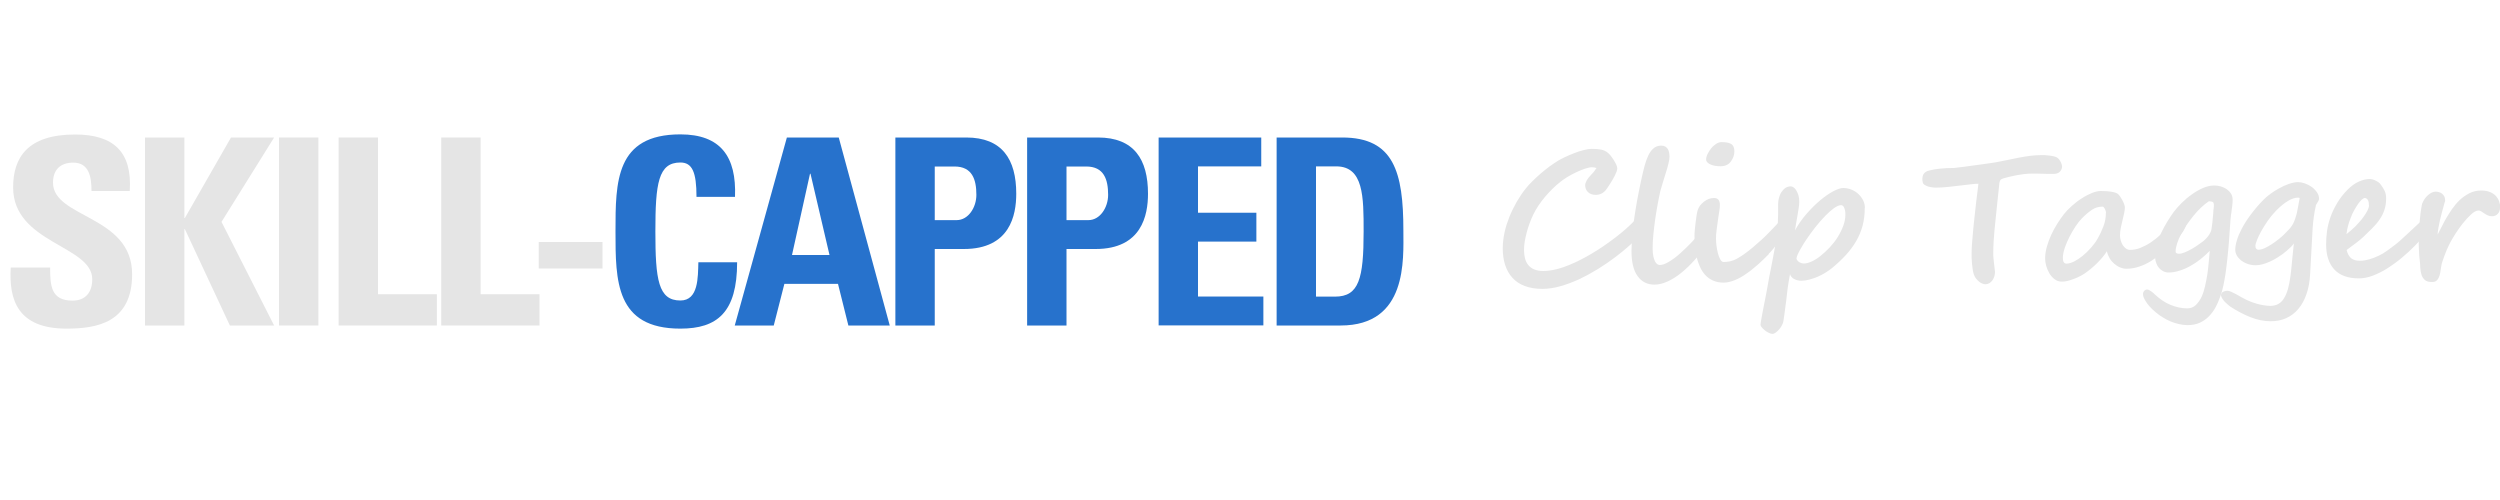 <?xml version="1.0" encoding="UTF-8"?>
<svg id="uuid-e16ecf45-dfae-4807-a1b1-07eb8b7697f2" data-name="Layer_1" xmlns="http://www.w3.org/2000/svg" viewBox="0 0 200 40">
  <defs>
    <style>
      .uuid-47ffb31f-5b38-41e1-bff9-ac3b97648104 {
        fill: #2772cc;
      }

      .uuid-cf5ffbc1-d78d-45b3-8647-732deca90e45 {
        fill: #e5e5e5;
      }
    </style>
  </defs>
  <g>
    <path class="uuid-cf5ffbc1-d78d-45b3-8647-732deca90e45" d="M5.32,26.29c-3.9,0-4.62-2.29-4.46-4.89h3.15c0,1.44.06,2.65,1.79,2.65,1.06,0,1.58-.69,1.58-1.71,0-2.71-6.33-2.87-6.33-7.35,0-2.35,1.12-4.23,4.96-4.23,3.06,0,4.58,1.38,4.37,4.52h-3.06c0-1.12-.19-2.27-1.46-2.27-1.02,0-1.62.56-1.62,1.6,0,2.85,6.33,2.6,6.33,7.33,0,3.89-2.85,4.35-5.25,4.35Z"/>
    <path class="uuid-cf5ffbc1-d78d-45b3-8647-732deca90e45" d="M18.47,11h3.46l-4.21,6.75,4.21,8.29h-3.54l-3.6-7.71h-.04v7.71h-3.15v-15.04h3.15v6.44h.04l3.69-6.44Z"/>
    <path class="uuid-cf5ffbc1-d78d-45b3-8647-732deca90e45" d="M22.32,26.04v-15.04h3.15v15.04h-3.15Z"/>
    <path class="uuid-cf5ffbc1-d78d-45b3-8647-732deca90e45" d="M27.09,26.04v-15.04h3.15v12.54h4.71v2.5h-7.85Z"/>
    <path class="uuid-cf5ffbc1-d78d-45b3-8647-732deca90e45" d="M35.3,26.04v-15.04h3.15v12.54h4.71v2.5h-7.85Z"/>
    <path class="uuid-cf5ffbc1-d78d-45b3-8647-732deca90e45" d="M48.2,19.36v2.12h-5.1v-2.12h5.1Z"/>
    <path class="uuid-47ffb31f-5b38-41e1-bff9-ac3b97648104" d="M49.24,18.52c0-3.98,0-7.77,5.19-7.77,3.21,0,4.5,1.77,4.37,5h-3.08c0-2-.35-2.75-1.29-2.75-1.77,0-2,1.67-2,5.52s.23,5.52,2,5.52c1.46,0,1.4-1.87,1.44-3.06h3.1c0,4.02-1.6,5.31-4.54,5.31-5.19,0-5.19-3.83-5.19-7.77Z"/>
    <path class="uuid-47ffb31f-5b38-41e1-bff9-ac3b97648104" d="M58.78,26.04l4.17-15.04h4.15l4.08,15.04h-3.31l-.83-3.33h-4.29l-.85,3.33h-3.1ZM64.84,13.9h-.04l-1.44,6.5h3l-1.52-6.5Z"/>
    <path class="uuid-47ffb31f-5b38-41e1-bff9-ac3b97648104" d="M71.63,11h5.67c2.88,0,4,1.75,4,4.5,0,1.71-.5,4.42-4.19,4.42h-2.33v6.12h-3.15v-15.04ZM74.78,17.61h1.75c.94,0,1.58-1.02,1.58-2.02,0-1.23-.33-2.27-1.75-2.27h-1.58v4.29Z"/>
    <path class="uuid-47ffb31f-5b38-41e1-bff9-ac3b97648104" d="M82.17,11h5.67c2.88,0,4,1.75,4,4.5,0,1.71-.5,4.42-4.19,4.42h-2.33v6.12h-3.15v-15.04ZM85.32,17.61h1.75c.94,0,1.58-1.02,1.58-2.02,0-1.23-.33-2.27-1.75-2.27h-1.58v4.29Z"/>
    <path class="uuid-47ffb31f-5b38-41e1-bff9-ac3b97648104" d="M92.69,26.04v-15.04h8.21v2.31h-5.06v3.71h4.67v2.31h-4.67v4.39h5.23v2.31h-8.37Z"/>
    <path class="uuid-47ffb31f-5b38-41e1-bff9-ac3b97648104" d="M102.13,11h5.25c4.12,0,4.89,2.75,4.89,7.44,0,2.31.35,7.6-5.02,7.6h-5.12v-15.04ZM105.28,23.73h1.52c1.92,0,2.29-1.44,2.29-5.21,0-2.77,0-5.21-2.19-5.21h-1.62v10.41Z"/>
  </g>
  <g>
    <path class="uuid-cf5ffbc1-d78d-45b3-8647-732deca90e45" d="M131.6,17.91c0,.17-.06.35-.19.56-.13.21-.3.43-.52.66s-.47.47-.76.71c-.29.25-.59.49-.92.74-.44.33-.9.65-1.39.95-.49.3-.99.57-1.49.81-.51.23-1.01.42-1.51.56-.5.14-.98.21-1.43.21-.54,0-1.01-.08-1.41-.23-.4-.15-.73-.37-.99-.66-.26-.28-.45-.63-.58-1.03-.13-.4-.19-.84-.19-1.33,0-.41.05-.82.14-1.25s.23-.85.39-1.26c.17-.42.37-.82.59-1.21.23-.39.47-.75.73-1.07.15-.19.33-.39.54-.59.21-.21.43-.41.66-.61s.47-.38.7-.56c.24-.17.46-.32.67-.45.15-.09.34-.19.57-.3.23-.11.47-.21.73-.31.25-.1.5-.18.75-.24.25-.07.46-.1.64-.1.32,0,.58.02.77.06.19.04.36.12.5.23.07.05.15.13.24.24s.17.23.25.35c.08.13.15.25.21.38.06.13.08.23.08.32,0,.06-.02.13-.05.23-.04.1-.08.2-.14.32-.06.11-.12.23-.19.35-.07.12-.14.24-.21.34-.07.11-.13.21-.19.29-.06.09-.11.15-.14.19-.21.25-.48.38-.8.38-.27,0-.48-.08-.63-.23s-.22-.34-.22-.57c0-.07.04-.18.12-.34.08-.15.21-.32.4-.51.09-.09.17-.18.23-.27s.12-.16.16-.23c-.12-.04-.24-.06-.36-.06-.15,0-.33.04-.55.11-.22.07-.45.17-.69.28-.24.11-.47.24-.7.37-.23.14-.42.27-.58.4-.44.35-.85.75-1.23,1.2s-.71.93-.96,1.45c-.1.21-.19.43-.28.67-.09.24-.17.48-.23.72s-.12.49-.16.73-.06.47-.06.69c0,.24.03.46.08.67.05.2.14.38.26.53.12.15.28.27.47.35.19.08.43.13.72.13.34,0,.69-.05,1.06-.14s.74-.22,1.12-.38c.38-.16.76-.34,1.14-.55.38-.21.75-.42,1.1-.65s.69-.46,1-.69c.31-.23.6-.45.85-.66.1-.08.21-.18.33-.28.12-.11.24-.22.37-.34s.25-.24.37-.36c.12-.12.23-.24.33-.34.11.06.2.11.26.15s.11.09.14.13c.03.04.05.09.06.15,0,.05.01.11.01.18Z"/>
    <path class="uuid-cf5ffbc1-d78d-45b3-8647-732deca90e45" d="M136.71,19.38c-.37.52-.74.98-1.12,1.4-.38.42-.75.78-1.12,1.07-.37.3-.74.52-1.09.68-.36.16-.7.24-1.03.24-.57,0-1.02-.23-1.34-.68-.33-.45-.49-1.12-.49-1.99,0-.46.03-.96.08-1.51.05-.55.13-1.1.22-1.67s.19-1.12.3-1.66c.11-.54.21-1.04.32-1.49.08-.37.18-.69.27-.96.1-.27.2-.49.32-.66.12-.17.25-.3.39-.38.14-.08.31-.12.49-.12.13,0,.24.03.32.08.08.05.15.12.2.2.05.08.08.18.1.29.02.11.03.22.03.33,0,.13-.03.32-.09.56s-.13.5-.22.77-.16.53-.24.78c-.08.25-.14.46-.18.61-.07.29-.13.64-.21,1.03-.07.39-.14.79-.2,1.21-.06.42-.11.83-.15,1.24-.04.41-.06.78-.06,1.12,0,.26.02.48.06.65.04.17.09.31.14.41.06.1.12.17.18.21.07.04.13.06.18.06.21,0,.45-.08.73-.25.28-.17.58-.38.89-.66s.64-.59.97-.94c.33-.36.64-.73.94-1.11.08-.12.16-.22.23-.29.07-.07.17-.11.29-.11.11,0,.19.04.25.11.06.07.09.16.09.25,0,.08-.01.17-.04.27-.02.1-.06.2-.1.31-.04.1-.09.21-.15.31-.05.1-.11.2-.17.29h0Z"/>
    <path class="uuid-cf5ffbc1-d78d-45b3-8647-732deca90e45" d="M141.51,20.32c-.16.16-.3.3-.44.44s-.28.27-.42.39-.29.24-.43.36c-.14.12-.3.24-.46.35-.33.24-.65.42-.97.55-.32.13-.62.2-.9.2-.33,0-.62-.06-.86-.17-.24-.11-.45-.26-.62-.45-.17-.19-.31-.41-.42-.66-.11-.25-.2-.51-.26-.79-.06-.28-.11-.56-.13-.84-.02-.28-.04-.55-.04-.81,0-.1,0-.24.02-.43.01-.19.04-.38.06-.59.03-.21.05-.41.08-.6.03-.19.06-.35.1-.47.04-.12.1-.24.18-.35.08-.11.19-.21.31-.31.25-.2.52-.3.82-.3s.46.18.46.55c0,.13-.01.28-.04.45-.03.18-.05.35-.08.53-.03.21-.05.4-.08.57-.02.17-.04.32-.06.45-.02.13-.03.26-.04.37s-.01.21-.01.31c0,.18.01.38.04.6.03.22.07.43.12.62.05.19.12.35.19.48.08.13.16.19.26.19.15,0,.31-.02.5-.05.18-.04.38-.11.59-.23.2-.11.41-.25.62-.4s.44-.33.66-.52c.21-.18.42-.37.63-.55.21-.18.41-.39.62-.6.09-.1.18-.19.26-.27.08-.08.15-.16.22-.23.07-.07.13-.14.2-.21.06-.07.13-.14.2-.22.02-.02.04-.05.07-.08s.06-.06.09-.09.07-.06.11-.08c.04-.02.08-.03.11-.03.05,0,.11.01.17.04.06.02.11.07.14.14.03.07.05.13.06.2,0,.06,0,.12,0,.16,0,.05-.03.12-.08.23-.05.11-.12.23-.21.37s-.18.29-.3.45c-.11.16-.23.32-.35.48-.12.16-.24.31-.36.46-.12.14-.23.27-.34.37ZM138.75,12.09c0,.16-.02.3-.07.44-.05.14-.12.27-.21.39-.18.25-.46.38-.83.38-.13,0-.26-.01-.4-.03-.14-.02-.26-.05-.37-.1-.11-.04-.2-.1-.27-.17s-.11-.14-.11-.23c0-.15.04-.3.12-.46s.18-.31.29-.45.25-.26.39-.35c.14-.09.28-.14.42-.14.17,0,.31.01.44.03.13.02.24.06.33.11.09.05.16.13.2.22.04.09.07.21.07.35Z"/>
    <path class="uuid-cf5ffbc1-d78d-45b3-8647-732deca90e45" d="M149.18,16.64c0,.51-.06.98-.17,1.41-.12.44-.29.85-.51,1.23-.23.39-.5.76-.82,1.11-.32.35-.69.7-1.1,1.04-.16.13-.33.25-.54.38s-.41.24-.63.33c-.22.09-.44.17-.67.23s-.44.09-.64.09-.4-.05-.57-.14c-.17-.09-.28-.22-.33-.39-.04.23-.08.44-.11.62-.03.19-.06.37-.08.54-.02.17-.04.34-.06.5-.02.17-.04.34-.06.53,0,.03-.02.12-.04.27-.02.15-.04.31-.06.48s-.05.34-.07.5-.04.27-.05.33c-.01.09-.05.19-.11.31-.06.12-.13.23-.22.33-.09.1-.18.19-.27.26-.1.07-.19.11-.27.11s-.18-.03-.29-.08c-.11-.05-.22-.12-.32-.2s-.18-.16-.25-.24-.1-.15-.1-.21c0-.04.01-.12.03-.24.02-.12.05-.27.08-.45s.07-.38.11-.59c.04-.22.09-.44.13-.66.04-.23.09-.45.13-.67.04-.22.08-.42.11-.6.07-.42.15-.86.25-1.32.09-.46.18-.94.27-1.42s.15-.98.21-1.47c.06-.5.09-.99.09-1.47v-.1c0-.06,0-.12,0-.2,0-.08,0-.16,0-.24v-.21c0-.18.02-.35.07-.52.05-.17.11-.33.2-.46s.19-.24.32-.33c.12-.08.27-.12.42-.12.08,0,.16.03.24.09s.16.15.22.26.12.24.16.38c.04.15.06.31.06.48,0,.14-.01.3-.04.5s-.06.4-.1.61c-.04.21-.08.42-.11.63-.04.21-.07.4-.09.57.26-.48.57-.92.93-1.33s.72-.77,1.09-1.08c.37-.31.71-.54,1.04-.72.33-.17.59-.26.79-.26.25,0,.48.05.69.14s.4.21.55.36.28.32.37.51c.09.19.13.38.13.58ZM147.63,17.17c0-.16-.01-.29-.04-.39-.03-.1-.06-.18-.09-.23-.04-.06-.07-.09-.11-.11-.04-.02-.07-.03-.09-.03-.16,0-.35.08-.58.24-.22.16-.46.37-.71.63-.25.26-.51.55-.77.88-.26.33-.5.66-.73,1-.06.09-.13.2-.22.34-.09.14-.17.29-.26.44-.08.15-.16.29-.22.43s-.09.24-.09.31c0,.03.01.06.04.11s.06.09.11.13.11.08.19.11c.08.03.16.05.26.05.18,0,.4-.06.63-.17.24-.11.48-.26.72-.46.24-.19.48-.42.72-.67.24-.26.45-.53.63-.82s.33-.59.44-.89.17-.6.17-.89Z"/>
    <path class="uuid-cf5ffbc1-d78d-45b3-8647-732deca90e45" d="M164.97,13.23c0,.15-.02.26-.07.35-.05.09-.1.16-.17.21-.07.05-.15.08-.23.1-.08.02-.16.02-.24.02-.17,0-.32,0-.46,0-.13,0-.27,0-.39-.01-.13,0-.26,0-.4-.01s-.3,0-.49,0c-.12,0-.25,0-.41.02-.15.01-.31.03-.48.06-.17.02-.33.05-.5.09-.17.03-.32.07-.46.1-.14.03-.27.07-.37.1s-.18.07-.23.1c-.03.02-.06.07-.09.16-.03.09-.04.16-.04.23l-.18,1.7c-.07.66-.14,1.31-.2,1.96-.06.64-.1,1.27-.1,1.9,0,.08,0,.21.02.37.01.16.03.32.05.47.02.16.04.29.05.41.01.12.02.18.02.19,0,.11-.02.23-.05.35-.04.12-.09.23-.15.32-.07.09-.15.17-.24.23-.1.06-.21.09-.33.09-.08,0-.17-.02-.26-.06s-.18-.09-.26-.16c-.08-.07-.16-.15-.23-.24-.07-.09-.12-.19-.16-.29-.04-.12-.08-.26-.1-.41-.02-.16-.04-.32-.06-.48-.01-.16-.02-.32-.03-.48,0-.16,0-.3,0-.43,0-.21.01-.48.04-.81.02-.32.05-.67.09-1.04.04-.37.07-.75.12-1.14.04-.39.08-.75.12-1.09s.08-.63.11-.88c.03-.25.05-.43.06-.53-.15,0-.34.01-.58.04-.23.03-.48.06-.75.09-.34.04-.69.08-1.05.12-.36.04-.7.06-1.02.06-.07,0-.16,0-.28-.02-.12-.01-.23-.04-.35-.07-.11-.04-.21-.09-.3-.15-.08-.06-.13-.15-.13-.25,0-.04-.01-.06-.02-.07,0-.01,0-.04,0-.09,0-.08,0-.16.02-.23.01-.08.04-.15.08-.21s.09-.12.17-.17.17-.09.28-.11c.26-.07.56-.12.89-.15.33-.04.65-.05.98-.05.06,0,.18,0,.34-.03.17-.02.36-.04.59-.07s.47-.06.72-.1.5-.07.74-.1c.23-.03.44-.06.63-.09s.32-.05.4-.06c.31-.06.62-.12.92-.18.31-.07.61-.13.92-.19s.61-.11.92-.15c.31-.04.61-.06.91-.06.04,0,.1,0,.18,0,.08,0,.18,0,.29.02.11,0,.22.02.34.04.12.02.23.04.34.08.08.02.15.07.21.13.06.06.12.13.16.21s.08.15.1.22.04.13.04.18Z"/>
    <path class="uuid-cf5ffbc1-d78d-45b3-8647-732deca90e45" d="M174.93,17.75c0,.06-.01.12-.03.2s-.05.16-.08.23-.07.15-.11.23-.08.14-.12.19c-.02.03-.06.08-.11.14-.05.06-.11.12-.18.2-.07.07-.14.15-.22.24-.08.09-.17.17-.25.26-.27.26-.55.51-.83.76-.28.25-.58.47-.88.66s-.63.35-.96.46c-.34.12-.69.18-1.07.18-.16,0-.32-.04-.49-.11-.17-.07-.32-.17-.46-.29-.14-.12-.27-.27-.37-.44s-.18-.36-.22-.56c-.08.14-.2.29-.33.46-.14.16-.29.33-.45.49-.16.16-.33.31-.51.46-.18.14-.34.27-.49.37-.1.07-.23.14-.38.22-.15.08-.31.15-.47.21-.17.06-.33.12-.5.16-.17.04-.32.06-.46.06-.23,0-.43-.06-.6-.2-.17-.13-.31-.29-.42-.48-.11-.19-.19-.39-.25-.6-.05-.21-.08-.4-.08-.57,0-.31.05-.63.14-.95.09-.32.21-.64.35-.95s.31-.6.48-.88c.18-.28.35-.53.52-.75.18-.23.39-.45.65-.68s.51-.43.79-.6c.27-.18.55-.32.81-.43.27-.11.51-.16.71-.16.11,0,.23,0,.35.01.12,0,.24.02.36.03s.23.04.34.06c.11.03.21.06.29.11.06.04.12.11.19.2.07.1.13.2.19.31.06.11.11.22.15.33.04.11.06.19.06.26,0,.13-.02.29-.06.47s-.08.37-.13.57-.1.4-.14.61-.06.41-.06.6c0,.13.02.27.06.4.04.14.09.26.16.37.07.11.16.2.25.27.1.07.21.11.33.11.28,0,.56-.05.83-.16s.55-.25.82-.43.55-.4.82-.65.55-.52.83-.81c0,0,.05-.04.11-.11.07-.07.15-.15.24-.23s.19-.16.29-.23c.1-.07.19-.11.27-.11.14,0,.23.04.27.12.04.08.06.2.06.37ZM168.48,17.02s0-.09-.03-.15-.04-.11-.06-.16c-.03-.05-.06-.09-.09-.13-.03-.04-.06-.05-.09-.05-.31,0-.6.08-.85.25s-.53.4-.81.69c-.16.16-.32.37-.5.63-.18.27-.34.55-.49.84-.15.3-.28.6-.38.89-.1.3-.15.56-.15.79,0,.06,0,.11.01.17,0,.05.02.1.04.15.02.04.05.08.09.11.04.03.09.04.15.04.18,0,.38-.06.61-.17.23-.12.46-.27.68-.45.23-.19.45-.4.67-.65s.4-.49.54-.75c.18-.31.33-.64.46-.98.13-.34.19-.7.19-1.06Z"/>
    <path class="uuid-cf5ffbc1-d78d-45b3-8647-732deca90e45" d="M178.49,17.1c-.04.31-.07.66-.09,1.04s-.05.8-.09,1.26c-.01.17-.03.37-.05.59s-.04.45-.07.69c-.03.23-.05.46-.08.69-.03.23-.06.42-.08.6-.04.27-.1.56-.16.87s-.15.61-.26.91-.23.59-.38.86c-.15.27-.33.51-.54.72-.21.21-.46.38-.73.5-.28.12-.6.18-.96.18-.22,0-.45-.03-.67-.08-.23-.05-.45-.12-.67-.21-.22-.09-.43-.2-.62-.32-.2-.12-.38-.25-.55-.39-.41-.34-.7-.66-.87-.97-.06-.1-.1-.19-.13-.26-.03-.08-.05-.16-.05-.25,0-.1.03-.19.1-.26.06-.07.14-.11.24-.11.04,0,.1.02.16.05.06.04.13.08.19.12s.12.09.16.13c.05.04.08.07.08.08.41.38.83.67,1.27.85.44.18.89.28,1.34.28.27,0,.5-.09.69-.27.18-.18.34-.4.46-.66.12-.27.21-.55.28-.87.07-.31.12-.6.17-.87.04-.28.08-.59.11-.93.03-.34.06-.68.09-1-.22.22-.46.44-.72.65-.26.21-.53.39-.82.55-.28.16-.57.29-.87.38-.3.1-.59.15-.88.15-.15,0-.29-.03-.43-.1-.13-.07-.25-.16-.35-.28-.1-.12-.18-.27-.23-.44-.06-.17-.08-.36-.08-.57,0-.26.05-.55.14-.86.09-.31.21-.62.36-.93.15-.31.31-.61.49-.9.18-.29.35-.55.52-.78.17-.23.38-.46.63-.71.25-.25.52-.48.81-.68.29-.21.59-.38.89-.51s.61-.2.89-.2c.17,0,.34.02.52.07.17.05.33.12.48.22.14.1.26.22.35.36.09.14.13.31.13.51,0,.08,0,.16-.01.25s-.02.19-.03.29c-.01.1-.02.2-.04.29-.01.09-.02.18-.03.26h0ZM176.92,18.32c.02-.15.05-.32.07-.52s.04-.45.07-.75c0-.16.02-.28.03-.36.01-.08.02-.15.02-.2,0-.1,0-.18-.02-.23-.01-.06-.05-.1-.11-.12-.06-.02-.15-.03-.27-.04-.21.14-.42.31-.63.51-.21.2-.41.41-.6.65s-.37.47-.54.72c-.17.25-.32.49-.44.73-.14.26-.25.51-.33.76-.08.25-.12.46-.12.64,0,.08.03.13.08.15s.11.04.18.04c.14,0,.3-.04.47-.11.18-.07.35-.16.53-.26.18-.1.35-.21.51-.32.16-.11.3-.21.42-.3.04-.03.1-.08.17-.15.07-.07.15-.15.22-.24.07-.09.14-.19.19-.3.06-.11.09-.21.1-.31Z"/>
    <path class="uuid-cf5ffbc1-d78d-45b3-8647-732deca90e45" d="M185.52,15.94s-.01.07-.04.12-.06.1-.09.15c-.03.05-.06.1-.09.15s-.04.09-.04.13c-.07.3-.12.6-.16.89-.04.29-.07.59-.09.89l-.2,3.66c-.03.6-.13,1.13-.29,1.59-.16.47-.37.86-.65,1.19-.27.32-.59.57-.97.74-.37.17-.79.25-1.25.25-.53,0-1.06-.11-1.6-.32s-1.08-.5-1.61-.84c-.04-.03-.11-.08-.19-.15-.08-.07-.17-.15-.25-.23s-.16-.18-.22-.28c-.06-.1-.1-.19-.1-.28,0-.06.02-.11.05-.16.04-.04.08-.08.13-.1.05-.03.11-.04.17-.06.06-.01.11-.02.16-.02.08,0,.18.03.3.08.12.05.25.12.39.19.14.08.28.16.42.24.14.08.28.15.4.21.1.05.22.1.37.16.15.06.31.11.48.16.17.05.35.09.54.12s.36.05.53.05c.25,0,.46-.05.64-.15.18-.1.34-.25.46-.46.13-.2.23-.45.32-.75.08-.3.15-.65.2-1.04.02-.15.04-.32.06-.51.02-.19.04-.4.06-.62.02-.22.04-.46.07-.71.03-.25.05-.5.08-.76-.06.09-.14.19-.24.29-.1.1-.21.2-.33.3-.12.1-.23.19-.35.28-.12.08-.23.16-.33.22-.06.04-.16.09-.28.17-.13.07-.27.15-.44.22-.17.07-.34.14-.53.19s-.37.08-.55.08c-.24,0-.46-.04-.66-.11s-.37-.17-.52-.28c-.14-.12-.26-.25-.34-.4-.08-.15-.12-.3-.12-.45,0-.21.04-.46.13-.75.08-.29.22-.61.4-.95.18-.35.42-.72.71-1.11.29-.39.63-.8,1.04-1.21.14-.14.31-.29.53-.45.22-.16.45-.31.71-.45s.51-.26.78-.35c.26-.09.51-.14.73-.14.16,0,.33.03.53.1s.38.16.55.28c.17.12.31.27.43.44s.17.36.17.58ZM183.97,15.86s-.01-.03-.04-.04c-.03,0-.06-.01-.08-.01-.49,0-1.08.35-1.77,1.05-.25.26-.48.54-.68.83-.2.3-.38.58-.52.84s-.26.5-.33.7-.12.33-.12.4c0,.13.02.22.07.27.05.05.1.08.16.08.15,0,.32-.04.52-.13.19-.09.39-.2.58-.33.19-.13.38-.26.55-.4.17-.14.31-.26.41-.36.16-.16.28-.29.38-.39.1-.1.18-.21.25-.31.07-.1.13-.22.18-.34s.11-.29.17-.5c.02-.07.05-.16.07-.28.02-.12.05-.24.07-.37.02-.13.05-.25.07-.38.02-.12.04-.23.06-.32Z"/>
    <path class="uuid-cf5ffbc1-d78d-45b3-8647-732deca90e45" d="M195.02,17.17s-.01.1-.04.18c-.03.08-.08.18-.14.28-.18.29-.42.61-.69.96-.28.35-.58.69-.92,1.03-.33.34-.69.67-1.07.99s-.77.6-1.16.85c-.39.25-.78.44-1.17.59-.39.15-.76.22-1.11.22-.45,0-.83-.06-1.16-.18s-.61-.3-.82-.54c-.22-.23-.38-.52-.49-.86-.11-.34-.16-.72-.16-1.15,0-.33.02-.67.07-1.04s.14-.73.27-1.11c.13-.38.31-.75.54-1.14s.51-.75.86-1.1c.27-.27.56-.48.87-.62s.61-.21.89-.21c.05,0,.12.01.2.03.08.02.16.05.24.09.08.04.16.08.23.13.08.05.14.11.18.17.15.19.26.38.34.55.08.17.11.37.11.59,0,.34-.05.65-.14.92s-.22.53-.39.77c-.16.24-.36.47-.58.69-.22.22-.46.45-.72.7-.16.15-.35.31-.58.48-.23.17-.48.36-.75.56.04.15.08.27.14.38s.13.19.21.27c.08.07.19.12.31.16.12.04.26.05.43.05.22,0,.46-.04.71-.11s.51-.17.76-.29c.22-.1.44-.23.66-.39s.44-.32.66-.49c.14-.1.31-.25.53-.45.22-.2.43-.4.66-.61.15-.14.3-.28.45-.42.15-.14.31-.29.48-.45l.38-.37c.27-.22.5-.33.67-.33.09,0,.15.03.17.08.02.05.04.1.04.15ZM189.51,16.41c0-.21-.03-.35-.1-.44-.06-.08-.14-.13-.22-.13-.07,0-.15.04-.25.13-.09.09-.19.2-.29.34-.1.14-.2.31-.31.5s-.2.39-.28.61c-.09.21-.16.43-.22.66-.06.22-.1.44-.12.65.14-.11.26-.22.37-.31.11-.09.22-.19.32-.29.1-.1.21-.22.34-.37.13-.14.25-.29.36-.45.11-.16.21-.31.29-.47s.12-.3.12-.43Z"/>
    <path class="uuid-cf5ffbc1-d78d-45b3-8647-732deca90e45" d="M200,16.63c0,.19-.06.35-.18.48-.12.13-.28.19-.46.19-.13,0-.24-.02-.34-.07s-.2-.1-.28-.16-.17-.11-.24-.16-.15-.07-.22-.07c-.08,0-.18.03-.28.08s-.2.13-.31.23c-.11.1-.22.21-.34.34s-.23.26-.34.4c-.08.1-.17.22-.27.36-.1.14-.2.29-.3.44-.1.15-.19.31-.28.46-.09.16-.17.3-.23.43-.06.12-.12.26-.19.41-.07.16-.13.31-.19.48-.06.16-.11.31-.16.46-.05.15-.08.27-.09.37-.03.18-.06.35-.08.51-.03.16-.07.29-.12.4s-.12.2-.2.26c-.08.06-.2.09-.34.09-.25,0-.45-.05-.57-.16s-.22-.25-.27-.42c-.05-.17-.09-.36-.1-.56,0-.2-.02-.4-.04-.59-.01-.12-.03-.25-.04-.37,0-.12-.02-.25-.02-.39,0-.13-.01-.28-.02-.43,0-.15,0-.32,0-.51,0-.24,0-.51.03-.81.02-.3.04-.58.07-.86.03-.27.05-.52.09-.73.03-.21.06-.35.08-.43.05-.13.11-.25.19-.37.08-.12.17-.22.27-.31.1-.09.2-.16.3-.21.11-.05.21-.08.31-.08.09,0,.18.01.27.04.09.02.17.06.25.12s.13.13.18.22c.05.09.07.21.07.34,0,.03-.01.09-.04.16s-.05.18-.09.32c-.04.15-.09.32-.14.51-.05.19-.1.39-.15.6-.04.2-.08.4-.12.6s-.05.38-.06.53c.02-.05.07-.14.13-.26s.13-.25.2-.38.14-.27.2-.39c.07-.12.12-.22.15-.27.14-.23.29-.48.47-.74.18-.26.38-.5.61-.72.23-.22.49-.4.78-.55s.61-.22.95-.22c.27,0,.49.04.69.12s.35.18.47.31.21.27.27.44c.06.16.09.33.09.5Z"/>
  </g>
</svg>